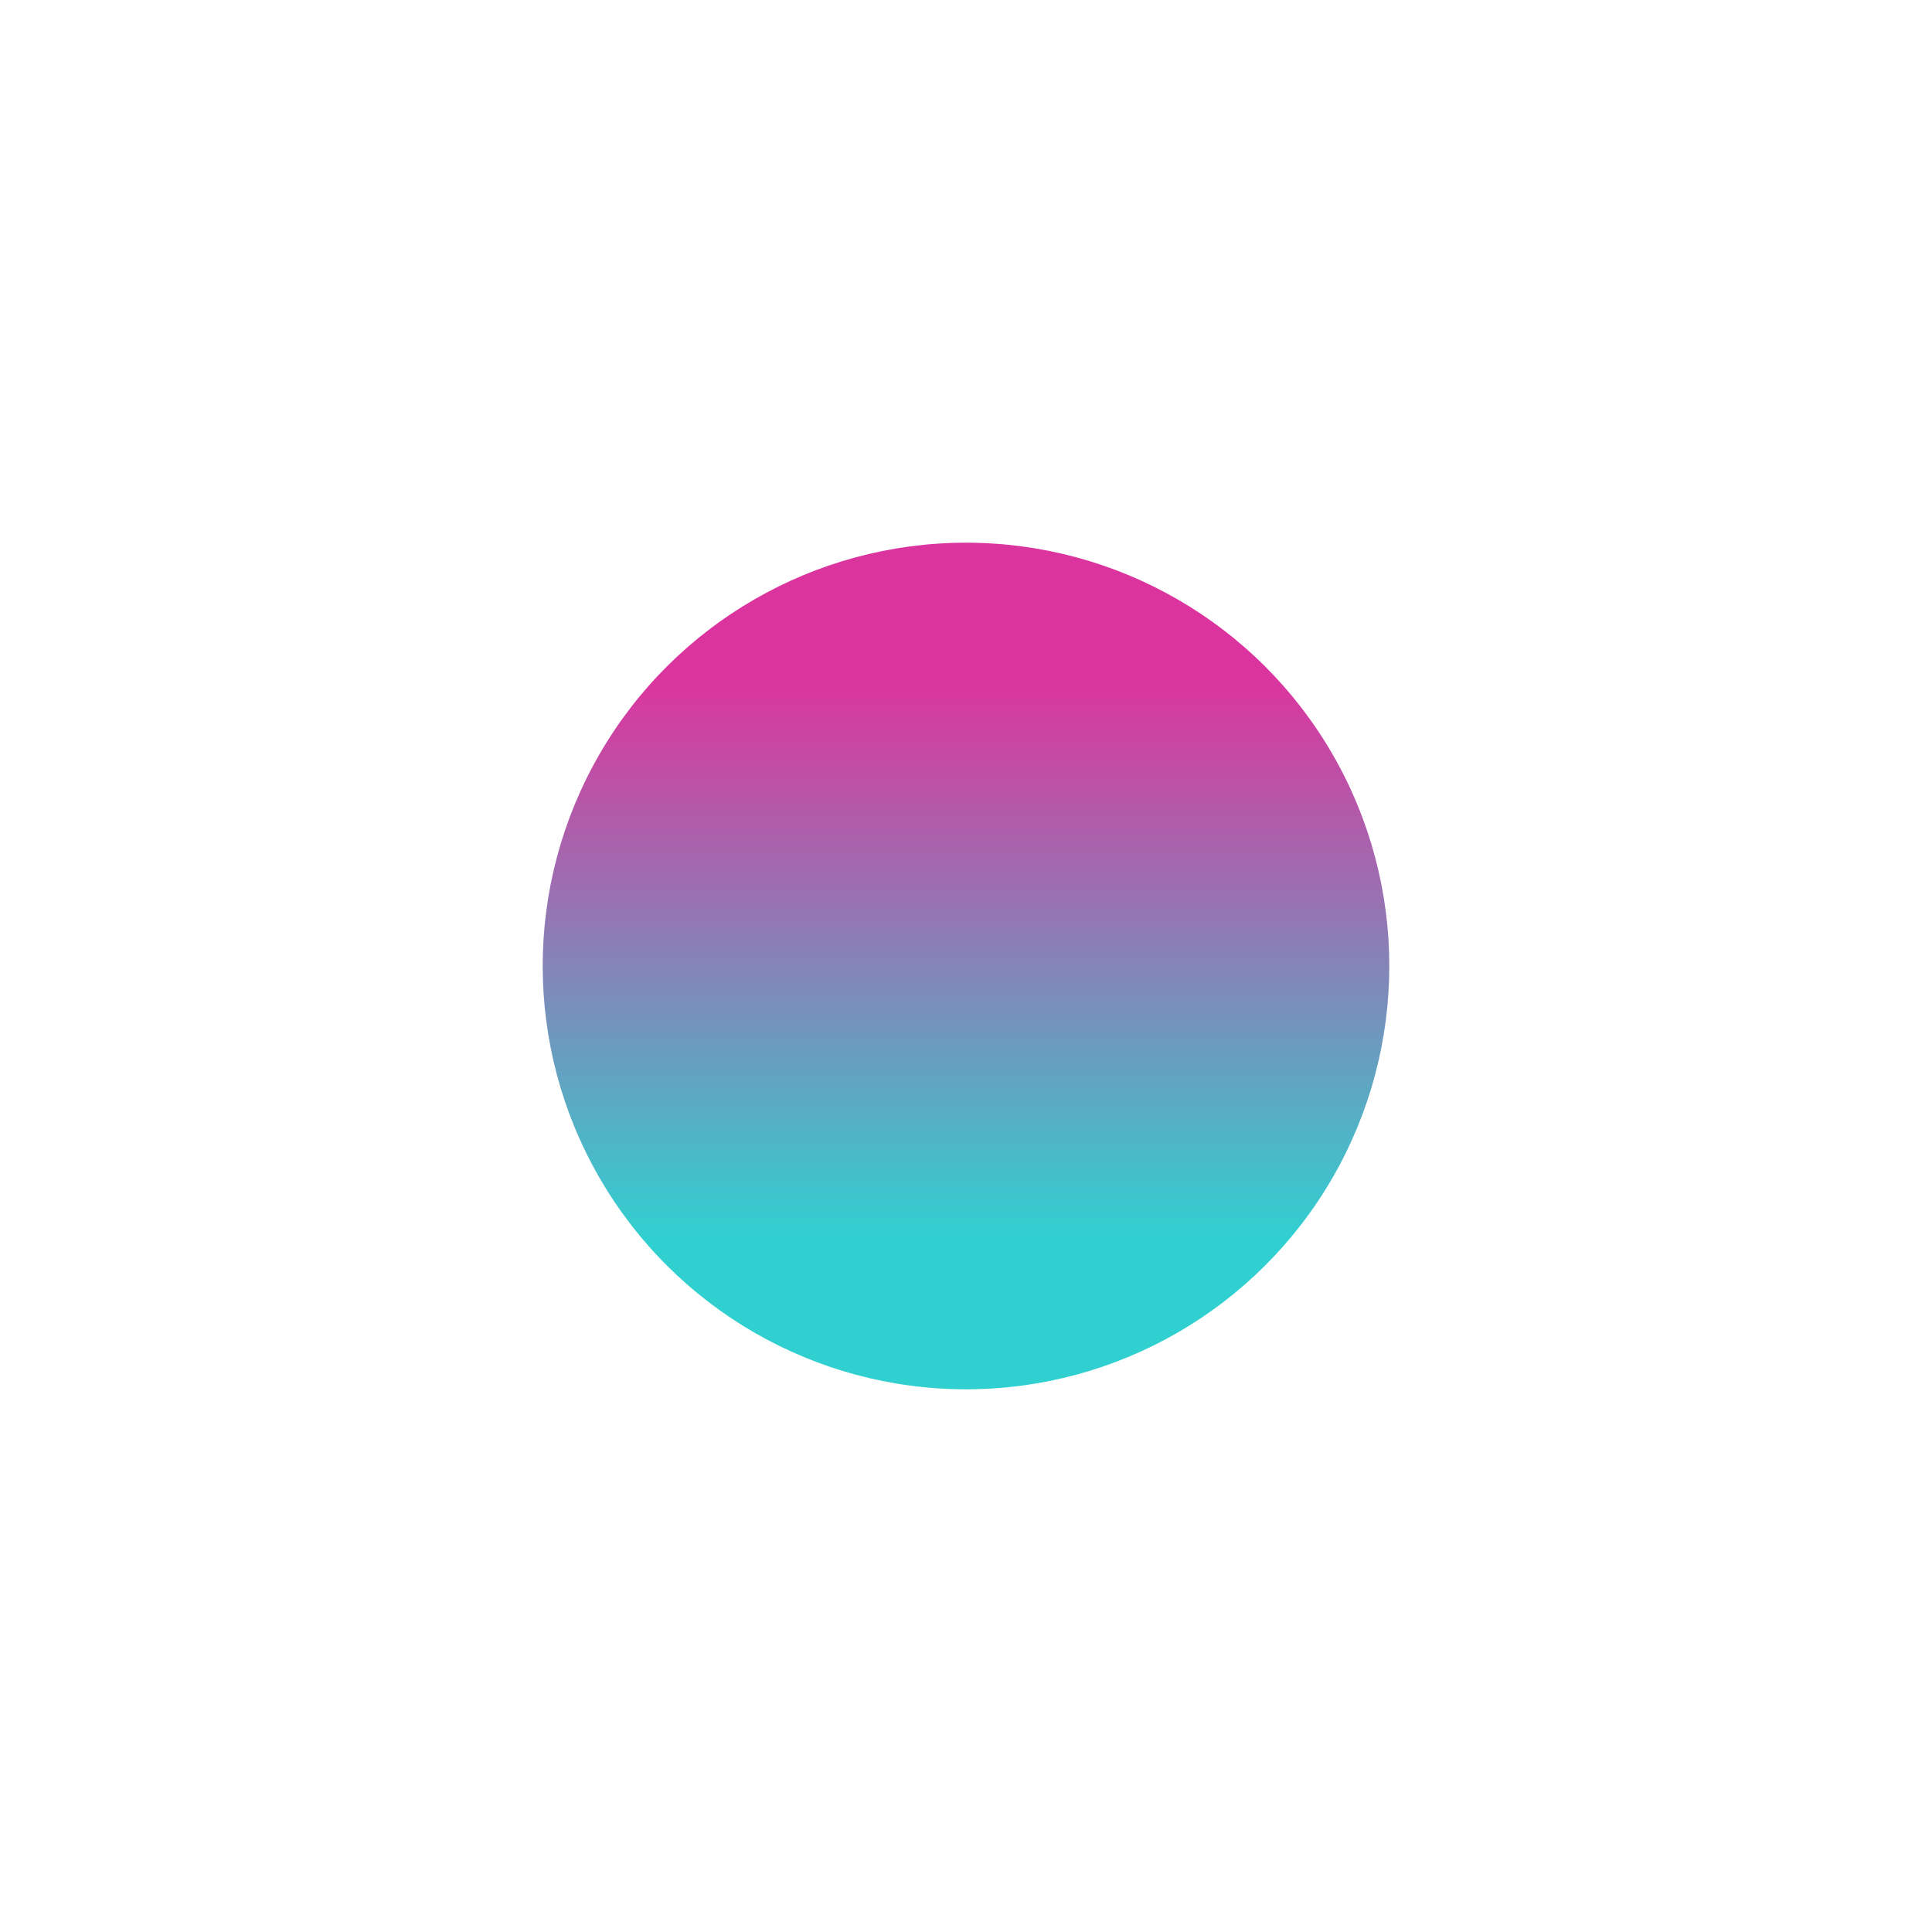 <svg width="534" height="534" viewBox="0 0 534 534" fill="none" xmlns="http://www.w3.org/2000/svg">
<g filter="url(#filter0_f_0_1305)">
<circle cx="267" cy="267" r="117" transform="rotate(-90 267 267)" fill="url(#paint0_linear_0_1305)"/>
</g>
<defs>
<filter id="filter0_f_0_1305" x="-3.05176e-05" y="0" width="534" height="534" filterUnits="userSpaceOnUse" color-interpolation-filters="sRGB">
<feFlood flood-opacity="0" result="BackgroundImageFix"/>
<feBlend mode="normal" in="SourceGraphic" in2="BackgroundImageFix" result="shape"/>
<feGaussianBlur stdDeviation="75" result="effect1_foregroundBlur_0_1305"/>
</filter>
<linearGradient id="paint0_linear_0_1305" x1="346.5" y1="267" x2="192" y2="267" gradientUnits="userSpaceOnUse">
<stop stop-color="#DC349E"/>
<stop offset="1" stop-color="#31D0D0"/>
</linearGradient>
</defs>
</svg>
